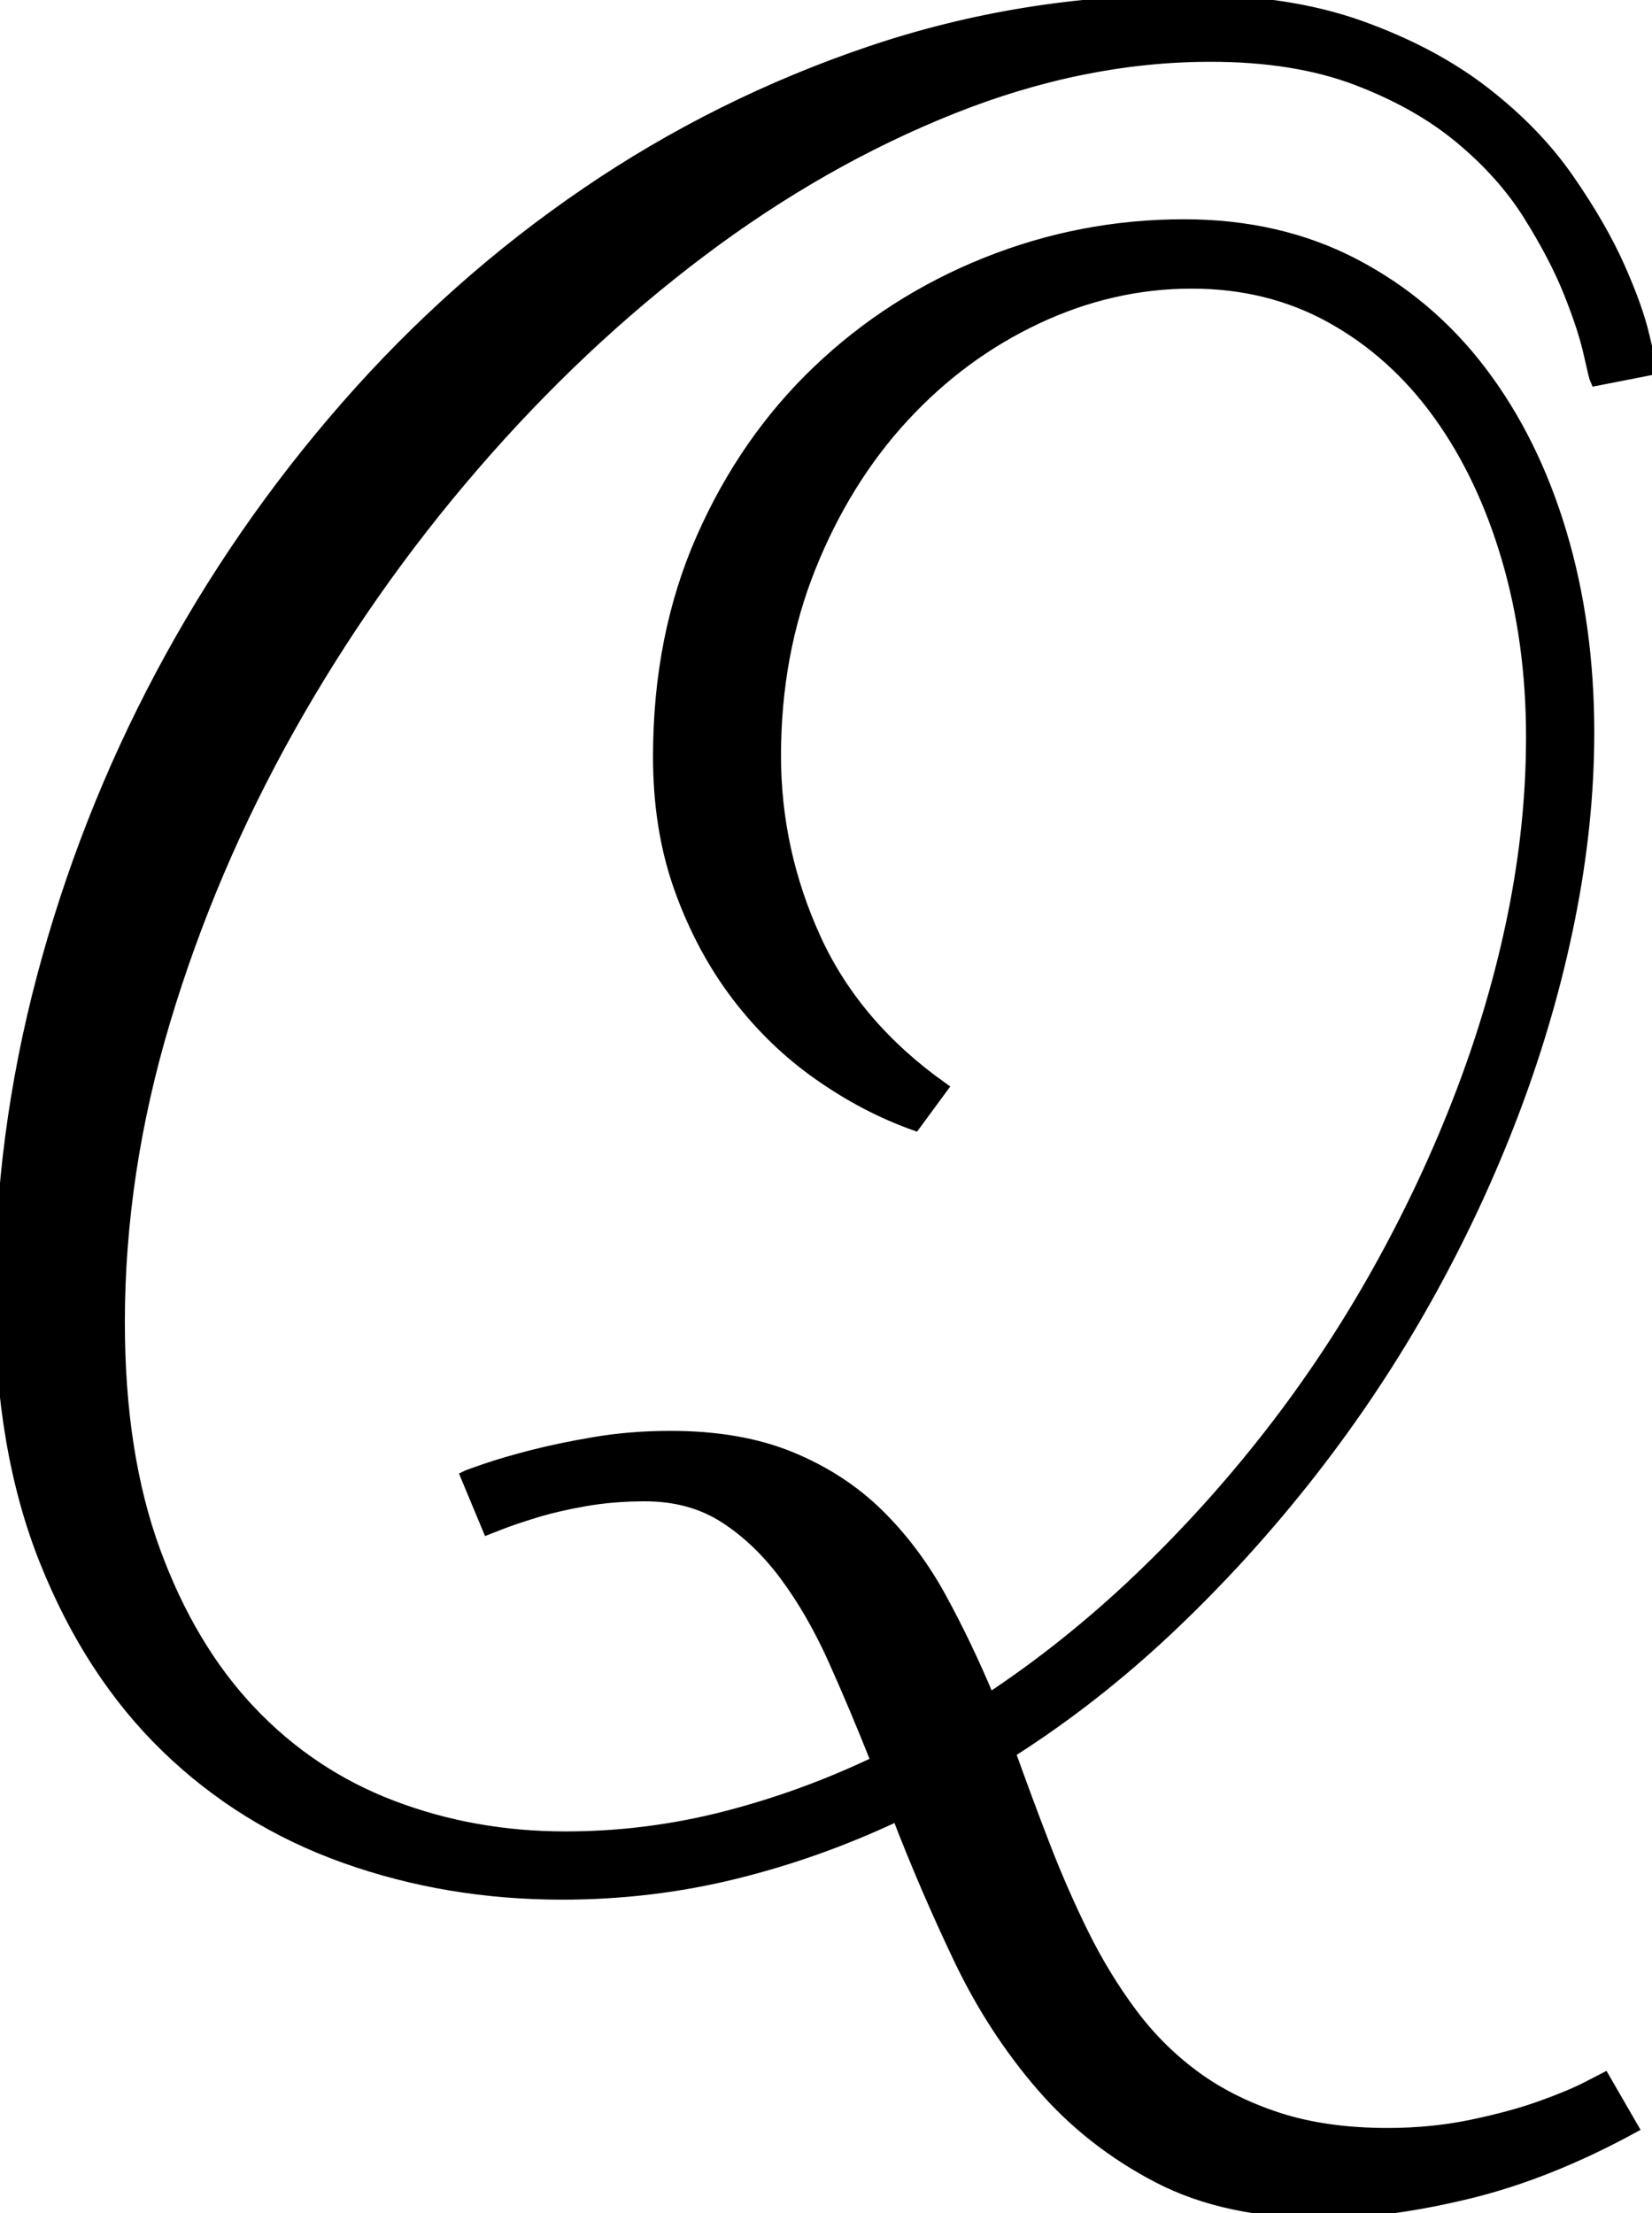 <svg width="145.801" height="195.314" viewBox="0 0 145.801 195.314" xmlns="http://www.w3.org/2000/svg"><g id="svgGroup" stroke-linecap="round" fill-rule="evenodd" font-size="9pt" stroke="#000" stroke-width="0.25mm" fill="#000" style="stroke:#000;stroke-width:0.25mm;fill:#000"><path d="M 141.602 183.399 L 144.141 187.794 Q 136.621 191.895 129.541 193.604 Q 122.461 195.313 116.797 195.313 Q 108.203 195.313 102.197 192.188 Q 96.191 189.063 91.895 184.083 Q 87.598 179.102 84.619 172.852 Q 81.641 166.602 79.199 160.255 Q 72.168 163.575 64.795 165.381 Q 57.422 167.188 49.609 167.188 Q 39.453 167.188 30.42 163.965 Q 21.387 160.743 14.648 154.2 Q 7.91 147.657 3.955 137.745 Q 0 127.833 0 114.551 Q 0 100.294 3.711 86.28 Q 7.422 72.266 14.209 59.522 Q 20.996 46.778 30.518 35.889 Q 40.039 25.001 51.709 17.042 Q 63.379 9.083 76.807 4.542 Q 90.234 0.001 104.883 0.001 Q 113.672 0.001 120.068 2.296 Q 126.465 4.59 131.006 8.106 Q 135.547 11.622 138.428 15.772 Q 141.309 19.922 142.92 23.536 Q 144.531 27.149 145.117 29.688 Q 145.703 32.227 145.801 32.618 L 140.82 33.594 Q 140.723 33.399 140.234 31.202 Q 139.746 29.005 138.477 25.831 Q 137.207 22.657 134.912 18.995 Q 132.617 15.333 128.857 12.208 Q 125.098 9.083 119.678 7.032 Q 114.258 4.981 106.836 4.981 Q 95.605 4.981 84.082 9.571 Q 72.559 14.161 61.865 22.217 Q 51.172 30.274 41.846 41.065 Q 32.52 51.856 25.537 64.307 Q 18.555 76.758 14.551 90.137 Q 10.547 103.516 10.547 116.7 Q 10.547 128.321 13.672 136.866 Q 16.797 145.411 22.119 151.026 Q 27.441 156.641 34.619 159.376 Q 41.797 162.11 49.902 162.11 Q 57.031 162.11 63.916 160.352 Q 70.801 158.594 77.344 155.469 Q 75.488 150.782 73.584 146.534 Q 71.68 142.286 69.287 139.063 Q 66.895 135.84 63.916 133.936 Q 60.938 132.032 56.934 132.032 Q 54.102 132.032 51.611 132.471 Q 49.121 132.911 47.217 133.497 Q 45.313 134.083 44.189 134.522 L 43.066 134.962 L 41.113 130.274 Q 41.309 130.176 42.871 129.639 Q 44.434 129.102 46.875 128.467 Q 49.316 127.833 52.49 127.296 Q 55.664 126.758 59.18 126.758 Q 65.332 126.758 69.824 128.614 Q 74.316 130.469 77.539 133.643 Q 80.762 136.817 83.057 141.016 Q 85.352 145.215 87.305 149.903 Q 94.238 145.313 100.488 139.356 Q 106.738 133.399 112.061 126.563 Q 117.383 119.727 121.631 112.11 Q 125.879 104.493 128.906 96.583 Q 131.934 88.672 133.545 80.714 Q 135.156 72.755 135.156 65.04 Q 135.156 56.641 133.008 49.317 Q 130.859 41.993 126.953 36.573 Q 123.047 31.153 117.529 28.077 Q 112.012 25.001 105.176 25.001 Q 98.145 25.001 91.504 28.126 Q 84.863 31.251 79.736 36.817 Q 74.609 42.383 71.533 50.049 Q 68.457 57.715 68.457 66.7 Q 68.457 75.098 71.973 82.813 Q 75.488 90.528 83.203 95.997 L 80.762 99.317 Q 76.367 97.755 72.266 94.874 Q 68.164 91.993 65.039 87.891 Q 61.914 83.79 60.01 78.516 Q 58.105 73.243 58.105 66.797 Q 58.105 56.153 61.914 47.51 Q 65.723 38.868 72.168 32.715 Q 78.613 26.563 87.012 23.194 Q 95.41 19.825 104.492 19.825 Q 112.891 19.825 119.531 23.292 Q 126.172 26.758 130.762 32.813 Q 135.352 38.868 137.793 47.022 Q 140.234 55.176 140.234 64.649 Q 140.234 72.657 138.525 81.153 Q 136.816 89.649 133.643 98.047 Q 130.469 106.446 125.977 114.503 Q 121.484 122.559 115.771 129.883 Q 110.059 137.208 103.369 143.555 Q 96.68 149.903 89.16 154.688 Q 90.625 158.79 92.188 162.842 Q 93.75 166.895 95.605 170.655 Q 97.461 174.415 99.854 177.637 Q 102.246 180.86 105.42 183.204 Q 108.594 185.547 112.793 186.915 Q 116.992 188.282 122.461 188.282 Q 126.367 188.282 129.883 187.549 Q 133.398 186.817 135.986 185.889 Q 138.574 184.962 140.088 184.18 L 141.602 183.399 Z" id="0" vector-effect="non-scaling-stroke"/></g></svg>
